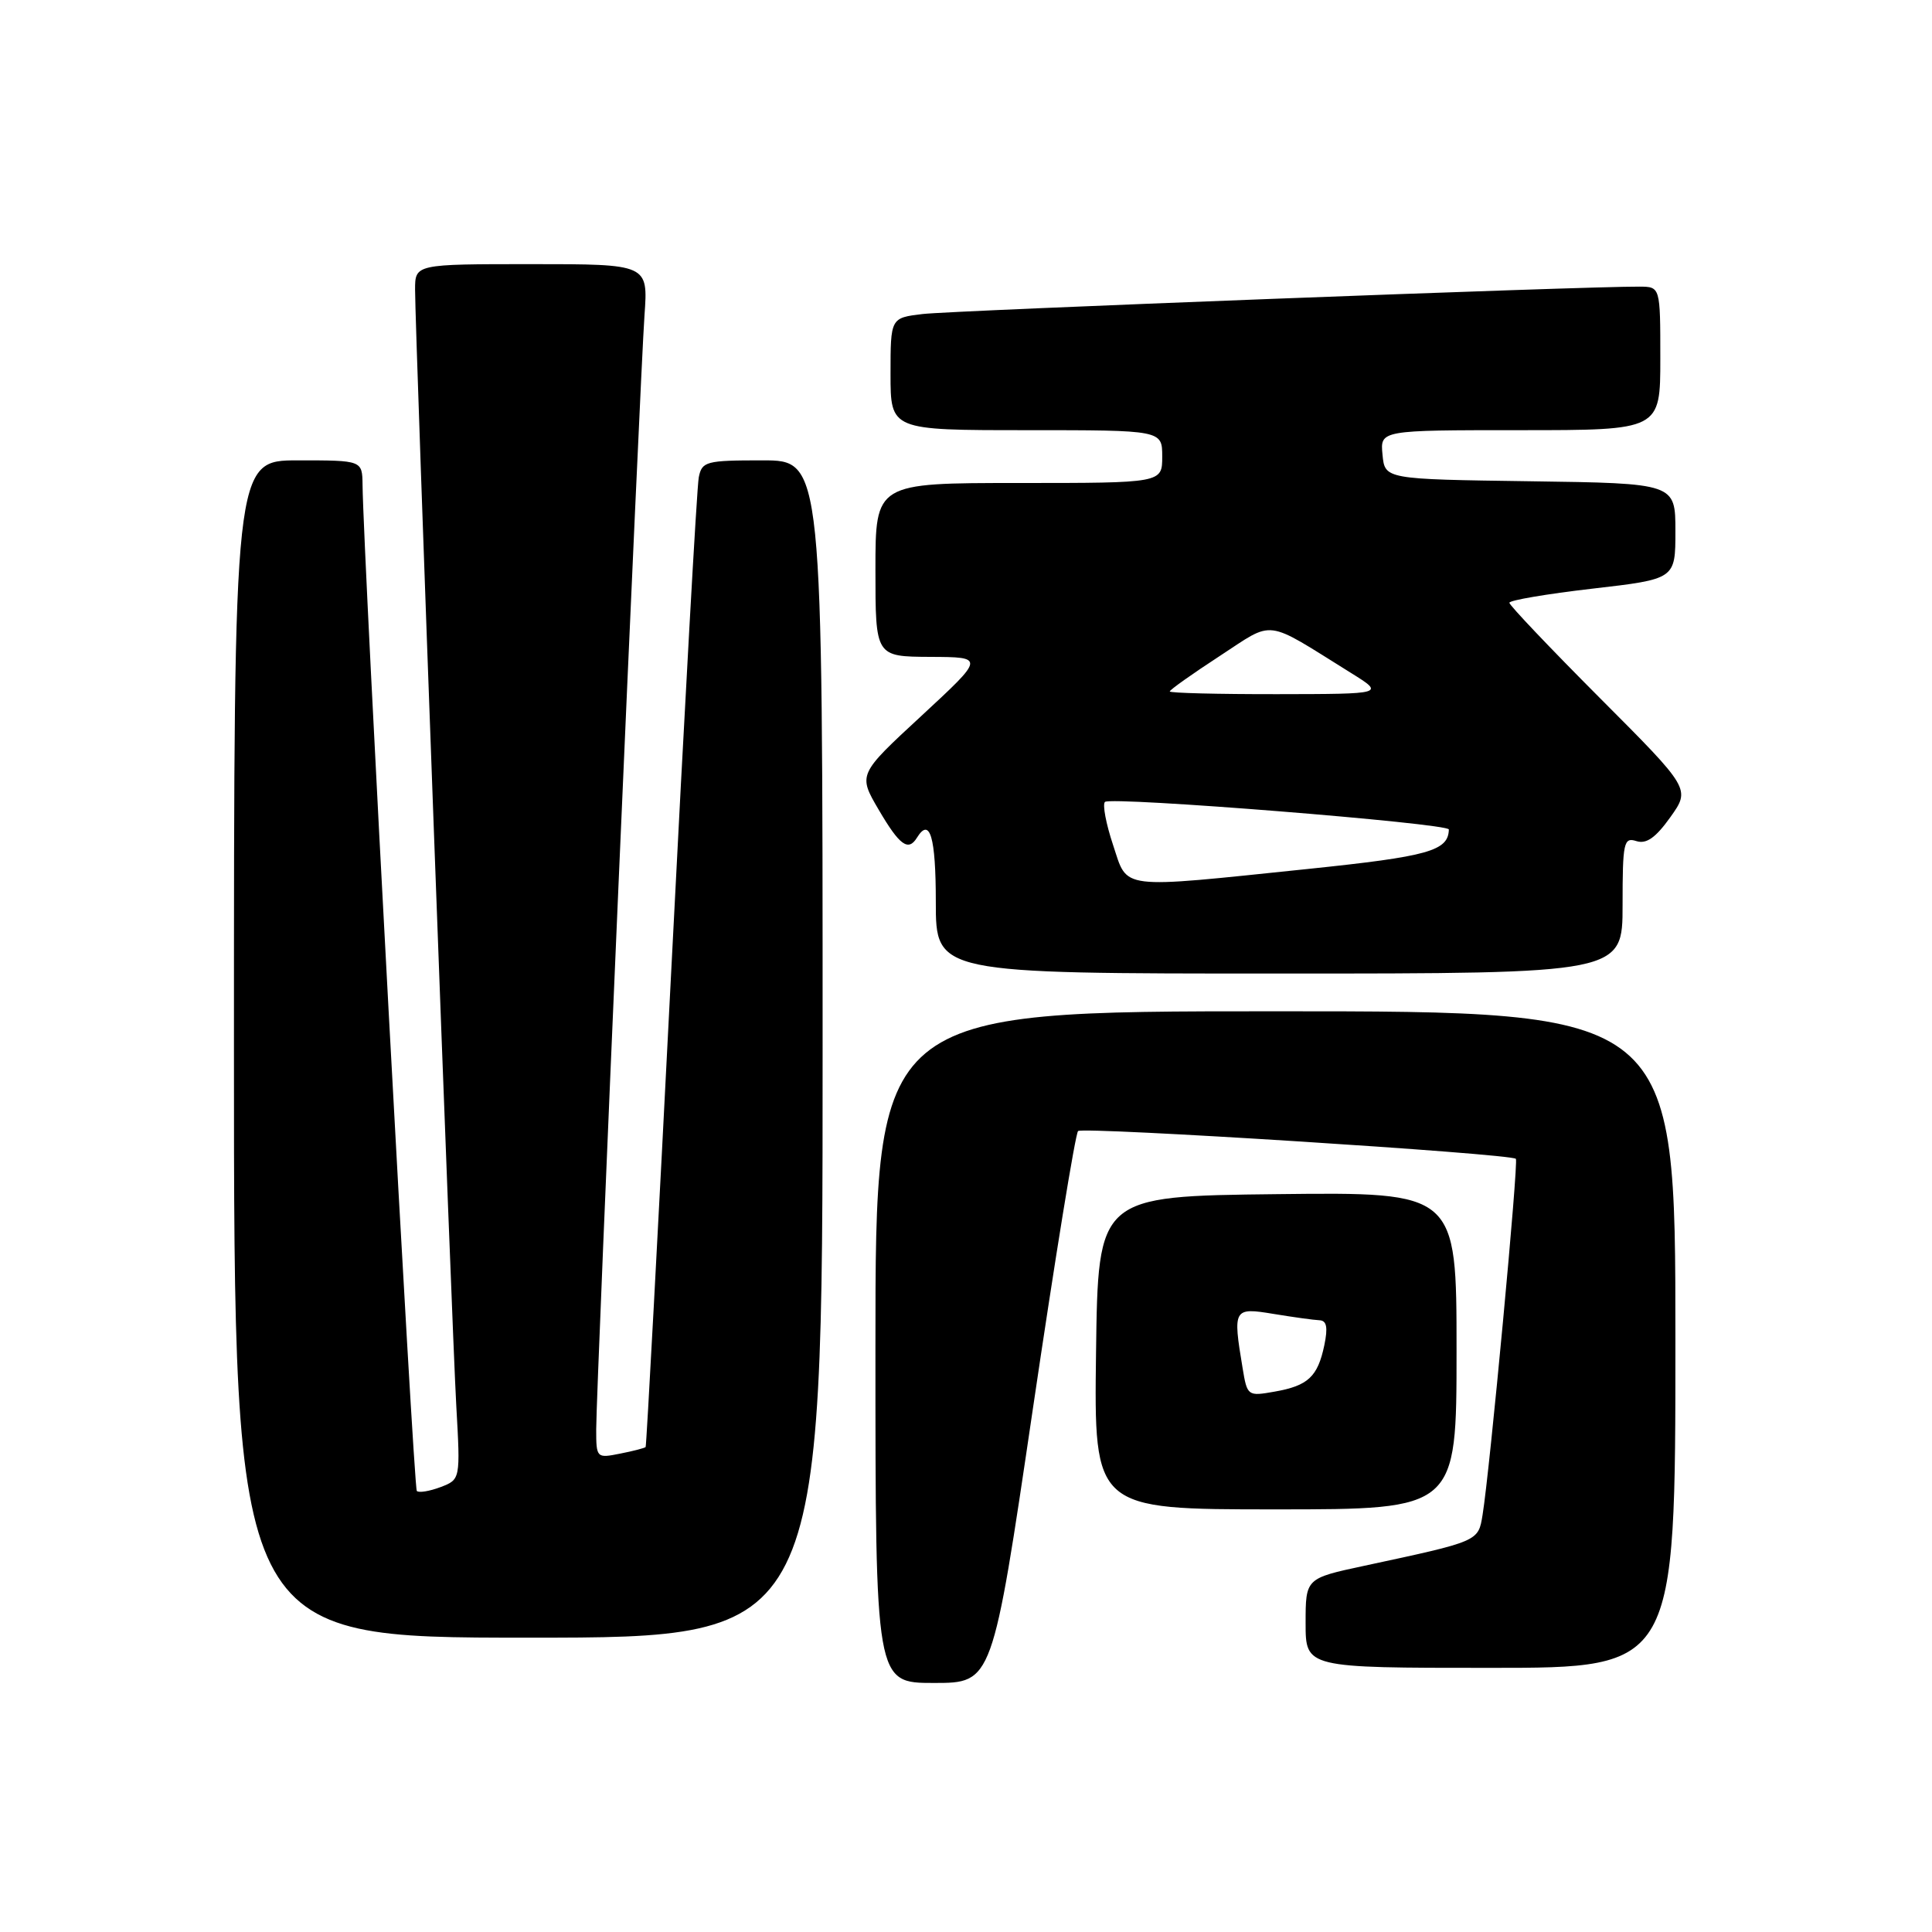 <?xml version="1.0" encoding="UTF-8" standalone="no"?>
<!DOCTYPE svg PUBLIC "-//W3C//DTD SVG 1.1//EN" "http://www.w3.org/Graphics/SVG/1.1/DTD/svg11.dtd" >
<svg xmlns="http://www.w3.org/2000/svg" xmlns:xlink="http://www.w3.org/1999/xlink" version="1.1" viewBox="0 0 256 256">
 <g >
 <path fill="currentColor"
d=" M 136.85 186.75 C 139.79 166.81 142.49 150.22 142.85 149.87 C 143.48 149.27 200.13 152.86 200.86 153.55 C 201.24 153.90 197.40 194.91 196.45 200.72 C 195.87 204.27 196.03 204.20 180.75 207.48 C 173.00 209.14 173.00 209.14 173.00 215.07 C 173.00 221.00 173.00 221.00 197.50 221.00 C 222.00 221.00 222.00 221.00 222.00 177.50 C 222.00 134.00 222.00 134.00 169.00 134.00 C 116.00 134.00 116.00 134.00 116.00 178.50 C 116.00 223.00 116.00 223.00 123.75 223.00 C 131.50 223.00 131.50 223.00 136.85 186.75 Z  M 109.00 139.00 C 109.00 61.00 109.00 61.00 101.02 61.00 C 93.54 61.00 93.01 61.14 92.59 63.25 C 92.34 64.49 90.71 93.85 88.95 128.50 C 87.19 163.15 85.66 191.61 85.55 191.74 C 85.44 191.87 83.92 192.27 82.18 192.61 C 79.05 193.24 79.00 193.20 79.00 189.38 C 79.00 184.06 84.81 50.14 85.40 41.75 C 85.88 35.00 85.88 35.00 70.44 35.00 C 55.00 35.00 55.00 35.00 55.00 38.39 C 55.00 43.98 59.86 175.72 60.46 186.27 C 61.01 196.04 61.01 196.04 58.37 197.05 C 56.91 197.60 55.50 197.83 55.23 197.56 C 54.80 197.14 48.14 73.63 48.04 64.25 C 48.00 61.00 48.00 61.00 39.50 61.00 C 31.00 61.00 31.00 61.00 31.00 139.00 C 31.00 217.00 31.00 217.00 70.00 217.00 C 109.00 217.00 109.00 217.00 109.00 139.00 Z  M 193.00 178.98 C 193.00 157.96 193.00 157.96 169.25 158.23 C 145.50 158.50 145.50 158.50 145.23 179.25 C 144.96 200.00 144.96 200.00 168.98 200.00 C 193.00 200.00 193.00 200.00 193.00 178.98 Z  M 215.00 119.93 C 215.00 111.60 215.15 110.91 216.83 111.45 C 218.16 111.87 219.39 111.00 221.33 108.28 C 224.00 104.53 224.00 104.53 212.00 92.50 C 205.40 85.88 200.00 80.20 200.00 79.87 C 200.00 79.54 204.95 78.70 211.00 78.00 C 222.00 76.73 222.00 76.73 222.00 70.39 C 222.00 64.04 222.00 64.04 202.75 63.77 C 183.50 63.50 183.50 63.50 183.19 60.25 C 182.87 57.00 182.87 57.00 201.44 57.00 C 220.00 57.00 220.00 57.00 220.00 47.50 C 220.00 38.00 220.00 38.00 217.25 37.98 C 210.41 37.92 126.04 41.15 122.25 41.61 C 118.00 42.12 118.00 42.12 118.00 49.56 C 118.00 57.00 118.00 57.00 136.00 57.00 C 154.00 57.00 154.00 57.00 154.00 60.50 C 154.00 64.00 154.00 64.00 135.00 64.00 C 116.00 64.00 116.00 64.00 116.00 75.50 C 116.00 87.00 116.00 87.00 123.25 87.04 C 130.50 87.07 130.50 87.07 122.10 94.85 C 113.69 102.62 113.69 102.62 116.44 107.31 C 119.20 112.02 120.35 112.86 121.50 111.00 C 123.22 108.22 124.00 110.88 124.00 119.50 C 124.00 129.00 124.00 129.00 169.50 129.00 C 215.00 129.00 215.00 129.00 215.00 119.93 Z  M 164.65 181.27 C 163.34 173.39 163.44 173.22 168.75 174.10 C 171.36 174.53 174.10 174.91 174.83 174.94 C 175.80 174.98 175.97 175.88 175.48 178.25 C 174.60 182.43 173.33 183.62 168.88 184.40 C 165.33 185.03 165.26 184.98 164.65 181.27 Z  M 147.48 111.94 C 146.55 109.15 146.07 106.60 146.41 106.26 C 147.16 105.51 192.01 109.10 191.98 109.91 C 191.91 112.75 189.29 113.48 173.32 115.14 C 147.93 117.77 149.48 117.96 147.48 111.94 Z  M 155.00 91.62 C 155.00 91.41 157.96 89.31 161.58 86.95 C 168.98 82.13 167.38 81.93 179.00 89.16 C 183.50 91.96 183.50 91.96 169.25 91.98 C 161.41 91.99 155.00 91.83 155.00 91.62 Z "/>
</g>
</svg>